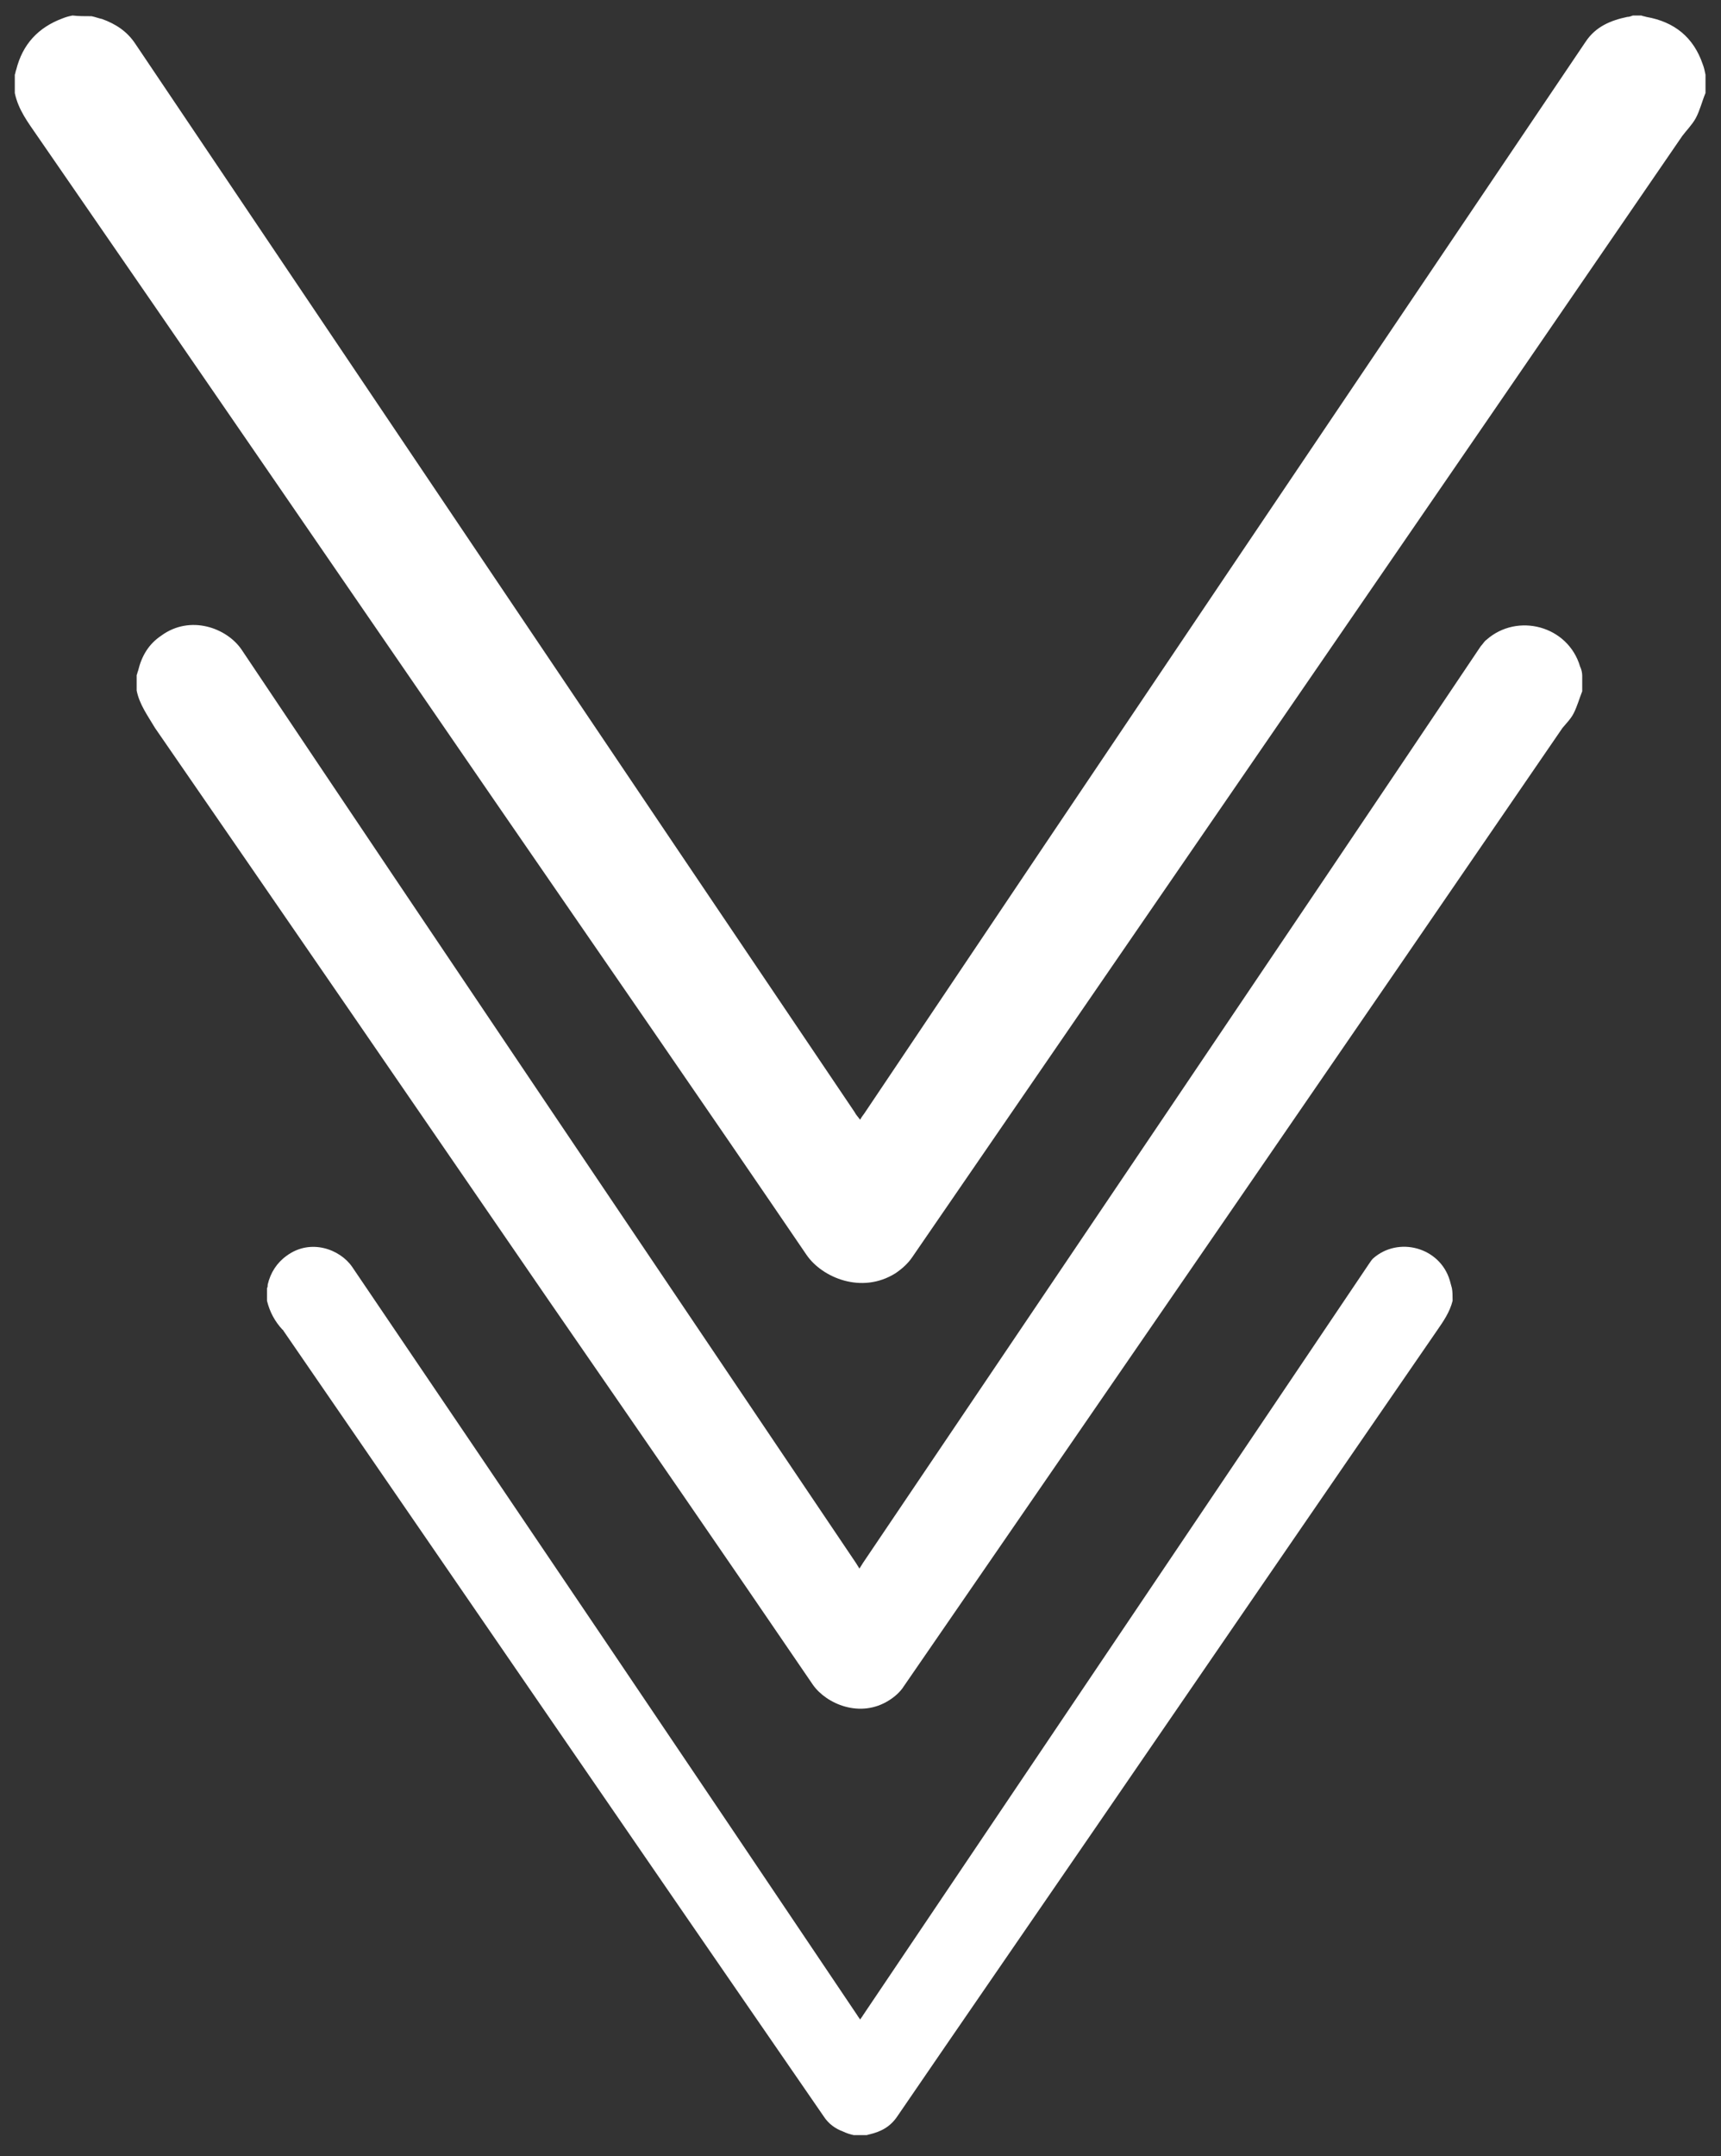 <?xml version="1.0" encoding="utf-8"?>
<!-- Generator: Adobe Illustrator 22.1.0, SVG Export Plug-In . SVG Version: 6.00 Build 0)  -->
<svg version="1.1" id="Capa_1" xmlns="http://www.w3.org/2000/svg" xmlns:xlink="http://www.w3.org/1999/xlink" x="0px" y="0px"
	 viewBox="0 0 244.3 306" style="enable-background:new 0 0 244.3 306;" xml:space="preserve">
<rect x="0" y="0" width="244.3" height="306" fill="#333333" stroke="none"/>
<style type="text/css">
	.st0001{fill:#fff;}
	.st0002{fill:#fff;}
	.st0003{fill:#fff;}
		@keyframes svg_animation{
		50%{
			transform: translateY(10px);
			fill: #383737
		}
	}
	.st0001{
		transform-origin: center center 0;
		animation: svg_animation 2s 0.7s ease infinite;
	}
	.st0002{
		transform-origin: center center 0;
		animation: svg_animation 2s 0.6s ease infinite;
	}
	.st0003{
		transform-origin: center center 0;
		animation: svg_animation 2s 0.5s ease forwards;
	}
</style>
<path class="st0001" d="M206.2,184.6c-0.4,1.6-1.3,2.9-2.2,4.2c-16.2,23.5-32.3,47-48.5,70.6c-9.4,13.7-18.8,27.3-28.1,40.9
	c-1,1.5-2.3,2.2-4,2.6c-0.1,0-0.3,0.1-0.4,0.1c-0.6,0-1.3,0-1.8,0c-0.5-0.1-1.1-0.3-1.5-0.5c-1.1-0.4-2.1-1.1-2.8-2.2
	C91.3,263.2,65.8,226,40.2,188.8c0-0.1-0.1-0.1-0.1-0.1c-1.1-1.2-1.8-2.5-2.2-4.1c0-0.6,0-1.3,0-1.8c0.1-0.1,0.1-0.4,0.1-0.5
	c0.4-1.7,1.3-3.1,2.7-4.1c3.4-2.5,7.6-0.9,9.3,1.6C74,215.2,97.9,250.6,121.7,286c0.1,0.2,0.3,0.4,0.4,0.6c0.1-0.2,0.3-0.4,0.4-0.6
	c23.9-35.5,47.9-71.1,71.8-106.6c0.2-0.3,0.4-0.6,0.6-0.8c3.6-3.2,9.5-1.6,10.9,3.1c0.1,0.4,0.2,0.7,0.3,1.1
	C206.2,183.3,206.2,183.9,206.2,184.6z"/>
<path class="st0002" d="M19.4,98c0-0.8,0-1.5,0-2.2c0.1-0.2,0.1-0.4,0.2-0.6c0.5-2.1,1.5-3.8,3.3-5c4.1-3,9.3-1.1,11.4,2
	c29,43.3,58.1,86.4,87.2,129.6c0.2,0.3,0.3,0.5,0.5,0.8c0.2-0.3,0.3-0.5,0.5-0.8c29.2-43.3,58.5-86.6,87.7-130.1
	c0.3-0.3,0.5-0.7,0.8-0.9c4.4-3.9,11.6-2,13.3,3.8c0.2,0.4,0.3,0.9,0.3,1.3c0,0.8,0,1.5,0,2.2c-0.4,1-0.7,2.1-1.2,3.1
	c-0.4,0.8-1.1,1.5-1.6,2.1c-31.1,45.4-62.3,90.7-93.5,136c-0.5,0.8-1.3,1.5-2.1,2c-4.1,2.6-8.9,0.5-10.8-2.2
	c-12.4-18.2-24.9-36.3-37.4-54.4c-18.6-27.1-37.3-54.3-56-81.4C21,101.6,19.8,100,19.4,98z"/>
<path class="st0003" d="M13,2.3c0.5,0.1,1,0.3,1.5,0.4c1.9,0.7,3.5,1.7,4.7,3.5c34,50.5,68,101.1,102.1,151.6c0.2,0.4,0.5,0.7,0.8,1.1
	c0.2-0.4,0.4-0.6,0.6-0.9c34-50.7,68.2-101.4,102.4-152.1c1.4-2.1,3.5-3,5.9-3.5c0.3,0,0.5-0.1,0.8-0.2c0.4,0,0.8,0,1.2,0
	c0.2,0.1,0.4,0.1,0.7,0.2c4,0.7,6.7,2.9,8,6.7c0.2,0.5,0.3,1,0.4,1.5c0,0.9,0,1.8,0,2.6c-0.5,1.2-0.8,2.5-1.4,3.6
	c-0.5,0.9-1.3,1.7-1.9,2.5c-36.4,53.1-72.9,106.1-109.3,159.1c-0.6,0.9-1.5,1.7-2.4,2.3c-4.8,3-10.4,0.6-12.6-2.6
	c-14.5-21.3-29.1-42.4-43.7-63.6C49,82.8,27.2,51,5.3,19.3c-1.3-1.9-2.7-3.7-3.2-6.1c0-0.9,0-1.8,0-2.6c0.1-0.2,0.1-0.5,0.2-0.7
	c0.9-3.6,3.1-6,6.6-7.3c0.5-0.2,0.9-0.3,1.4-0.4C11.1,2.3,12,2.3,13,2.3z"/>
</svg>
